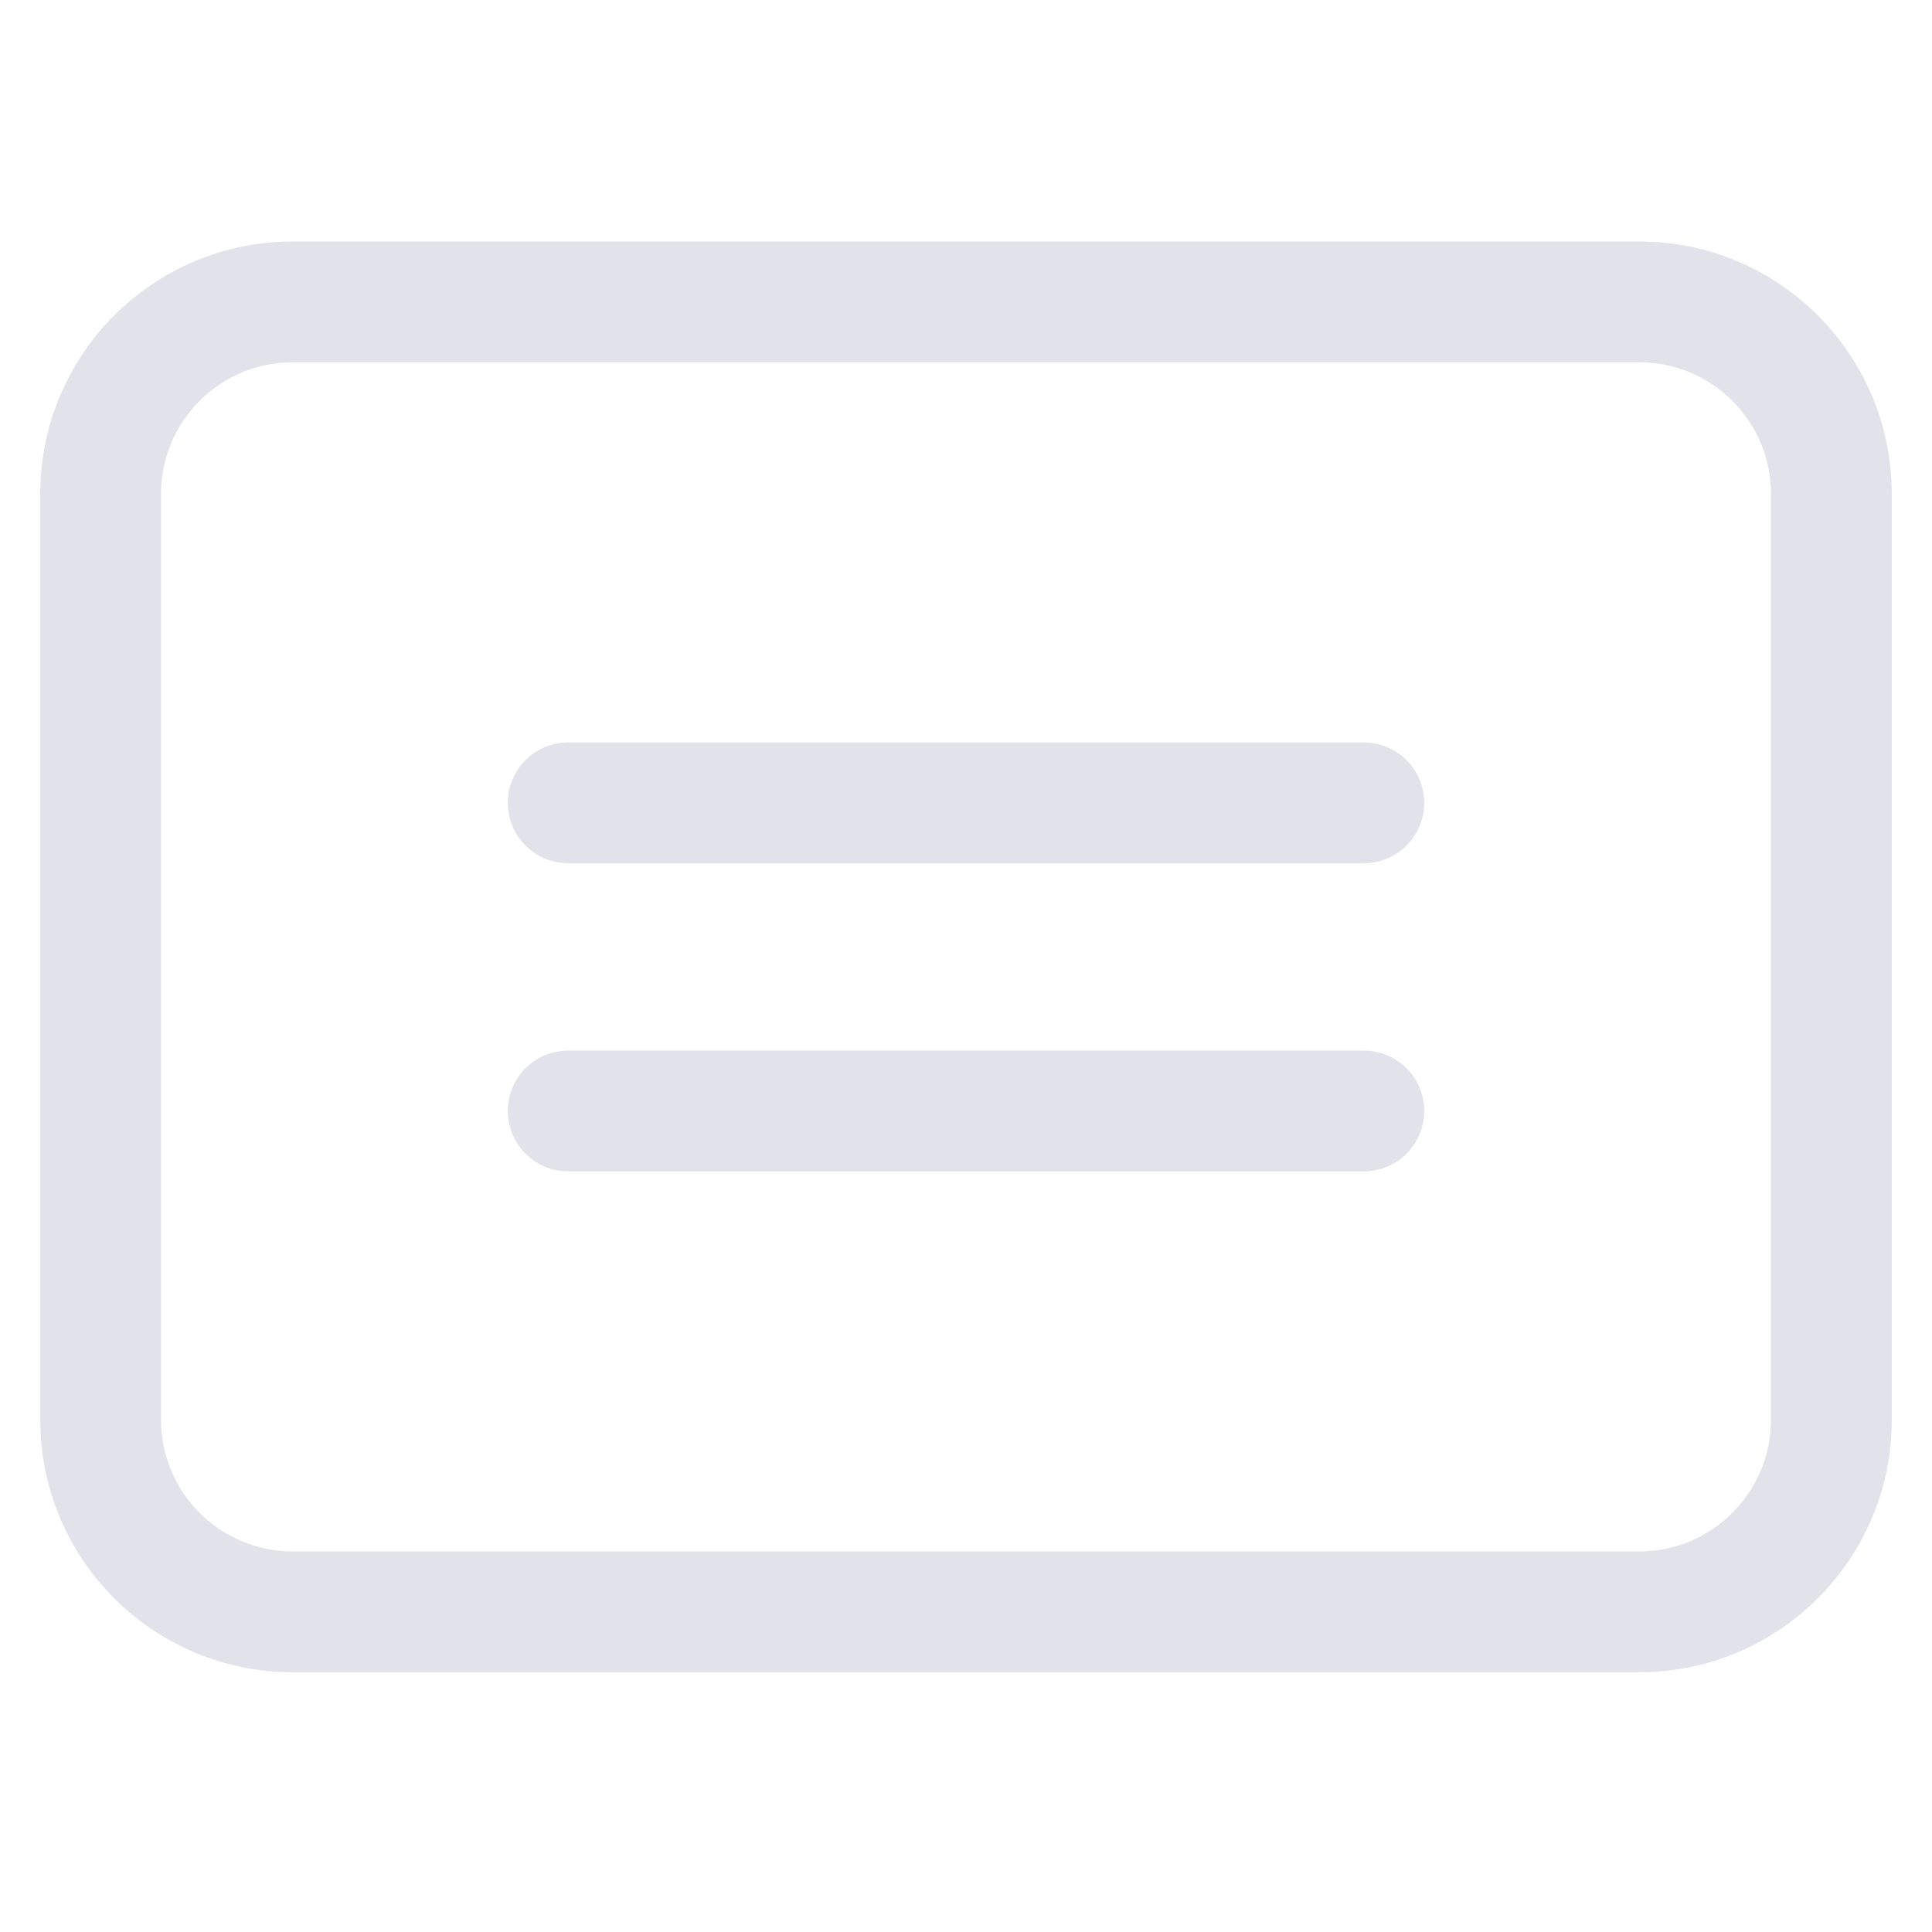 <svg xmlns="http://www.w3.org/2000/svg" width="24" height="24" viewBox="0 0 24 24">
  <g id="Group_13383" data-name="Group 13383" transform="translate(-555 -807)">
    <rect id="Rectangle_745" data-name="Rectangle 745" width="24" height="24" transform="translate(555 807)" fill="#b5b5be" opacity="0"/>
    <g id="noun_Card_1010235" transform="translate(555.031 808.447)">
      <g id="Group_1820" data-name="Group 1820" transform="translate(0.469 1.553)">
        <g id="Path_928" data-name="Path 928" fill="rgba(255,255,255,0)">
          <path d="M 19.864 17.023 L 3.136 17.023 C 1.821 17.023 0.75 15.953 0.75 14.637 L 0.75 3.136 C 0.75 1.821 1.821 0.75 3.136 0.75 L 19.864 0.75 C 21.18 0.75 22.25 1.821 22.25 3.136 L 22.25 14.637 C 22.25 15.953 21.18 17.023 19.864 17.023 Z" stroke="none"/>
          <path d="M 3.136 1.5 C 2.234 1.5 1.5 2.234 1.5 3.136 L 1.5 14.637 C 1.5 15.539 2.234 16.273 3.136 16.273 L 19.864 16.273 C 20.766 16.273 21.5 15.539 21.5 14.637 L 21.5 3.136 C 21.5 2.234 20.766 1.5 19.864 1.5 L 3.136 1.5 M 3.136 1.9073486328125e-06 L 19.864 1.9073486328125e-06 C 21.596 1.9073486328125e-06 23 1.404 23 3.136 L 23 14.637 C 23 16.369 21.596 17.773 19.864 17.773 L 3.136 17.773 C 1.404 17.773 -5.7220458984375e-06 16.369 -5.7220458984375e-06 14.637 L -5.7220458984375e-06 3.136 C -5.7220458984375e-06 1.404 1.404 1.9073486328125e-06 3.136 1.9073486328125e-06 Z" stroke="none" fill="#e2e2ea"/>
        </g>
        <path id="Path_931" data-name="Path 931" d="M2570.215-19721.437h9.884" transform="translate(-2563.657 19728.41)" fill="none" stroke="#e2e2ea" stroke-linecap="round" stroke-width="1.5"/>
        <path id="Path_932" data-name="Path 932" d="M2570.215-19721.437h9.884" transform="translate(-2563.657 19732.238)" fill="none" stroke="#e2e2ea" stroke-linecap="round" stroke-width="1.5"/>
      </g>
    </g>
  </g>
</svg>

